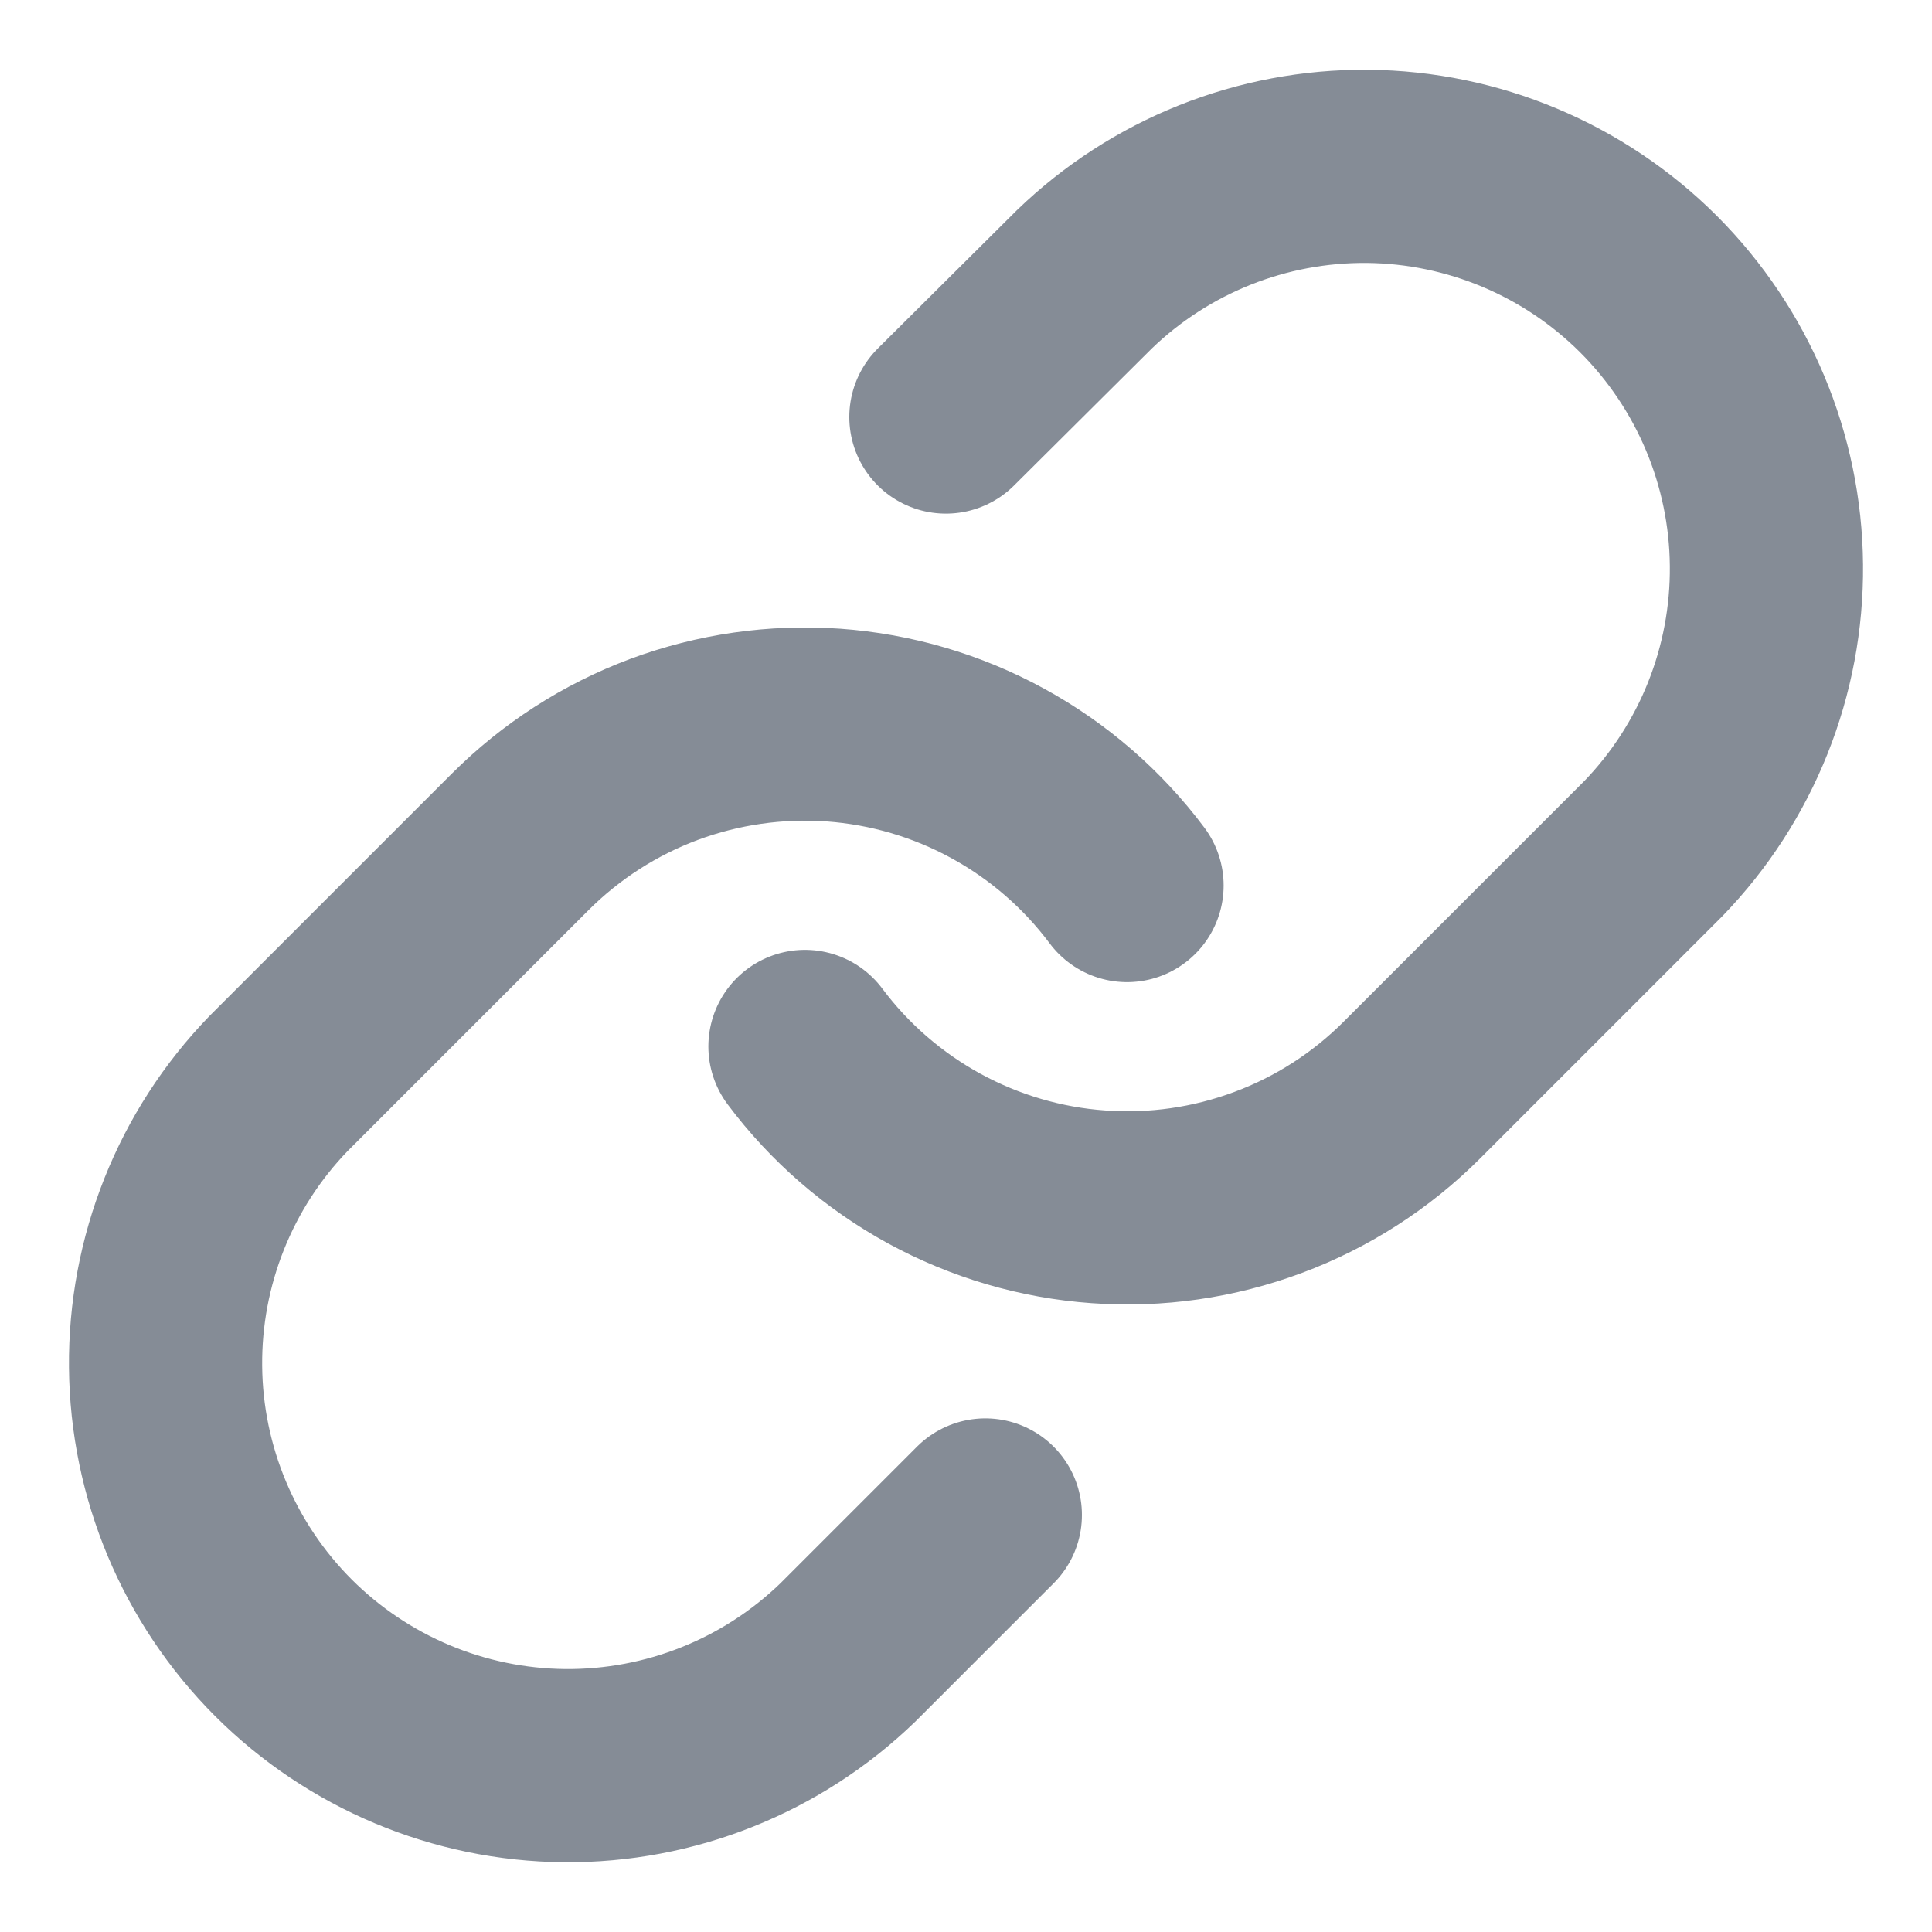 <svg width="20" height="20" viewBox="0 0 20 20" fill="none" xmlns="http://www.w3.org/2000/svg">
<path d="M8.333 10.833C8.691 11.312 9.148 11.707 9.672 11.994C10.197 12.28 10.776 12.451 11.372 12.493C11.968 12.536 12.566 12.45 13.126 12.241C13.686 12.033 14.194 11.706 14.617 11.283L17.117 8.783C17.876 7.997 18.296 6.945 18.286 5.852C18.277 4.76 17.838 3.715 17.066 2.942C16.293 2.17 15.248 1.732 14.156 1.722C13.063 1.713 12.011 2.133 11.225 2.892L9.792 4.317M11.667 9.167C11.309 8.688 10.852 8.292 10.328 8.006C9.804 7.719 9.224 7.549 8.628 7.506C8.032 7.464 7.434 7.55 6.874 7.758C6.314 7.967 5.806 8.294 5.383 8.717L2.883 11.217C2.124 12.002 1.704 13.055 1.714 14.147C1.723 15.24 2.162 16.285 2.934 17.058C3.707 17.83 4.752 18.268 5.844 18.278C6.937 18.287 7.989 17.867 8.775 17.108L10.2 15.683" stroke="#858C96" stroke-width="2" stroke-linecap="round" stroke-linejoin="round"/>
</svg>
